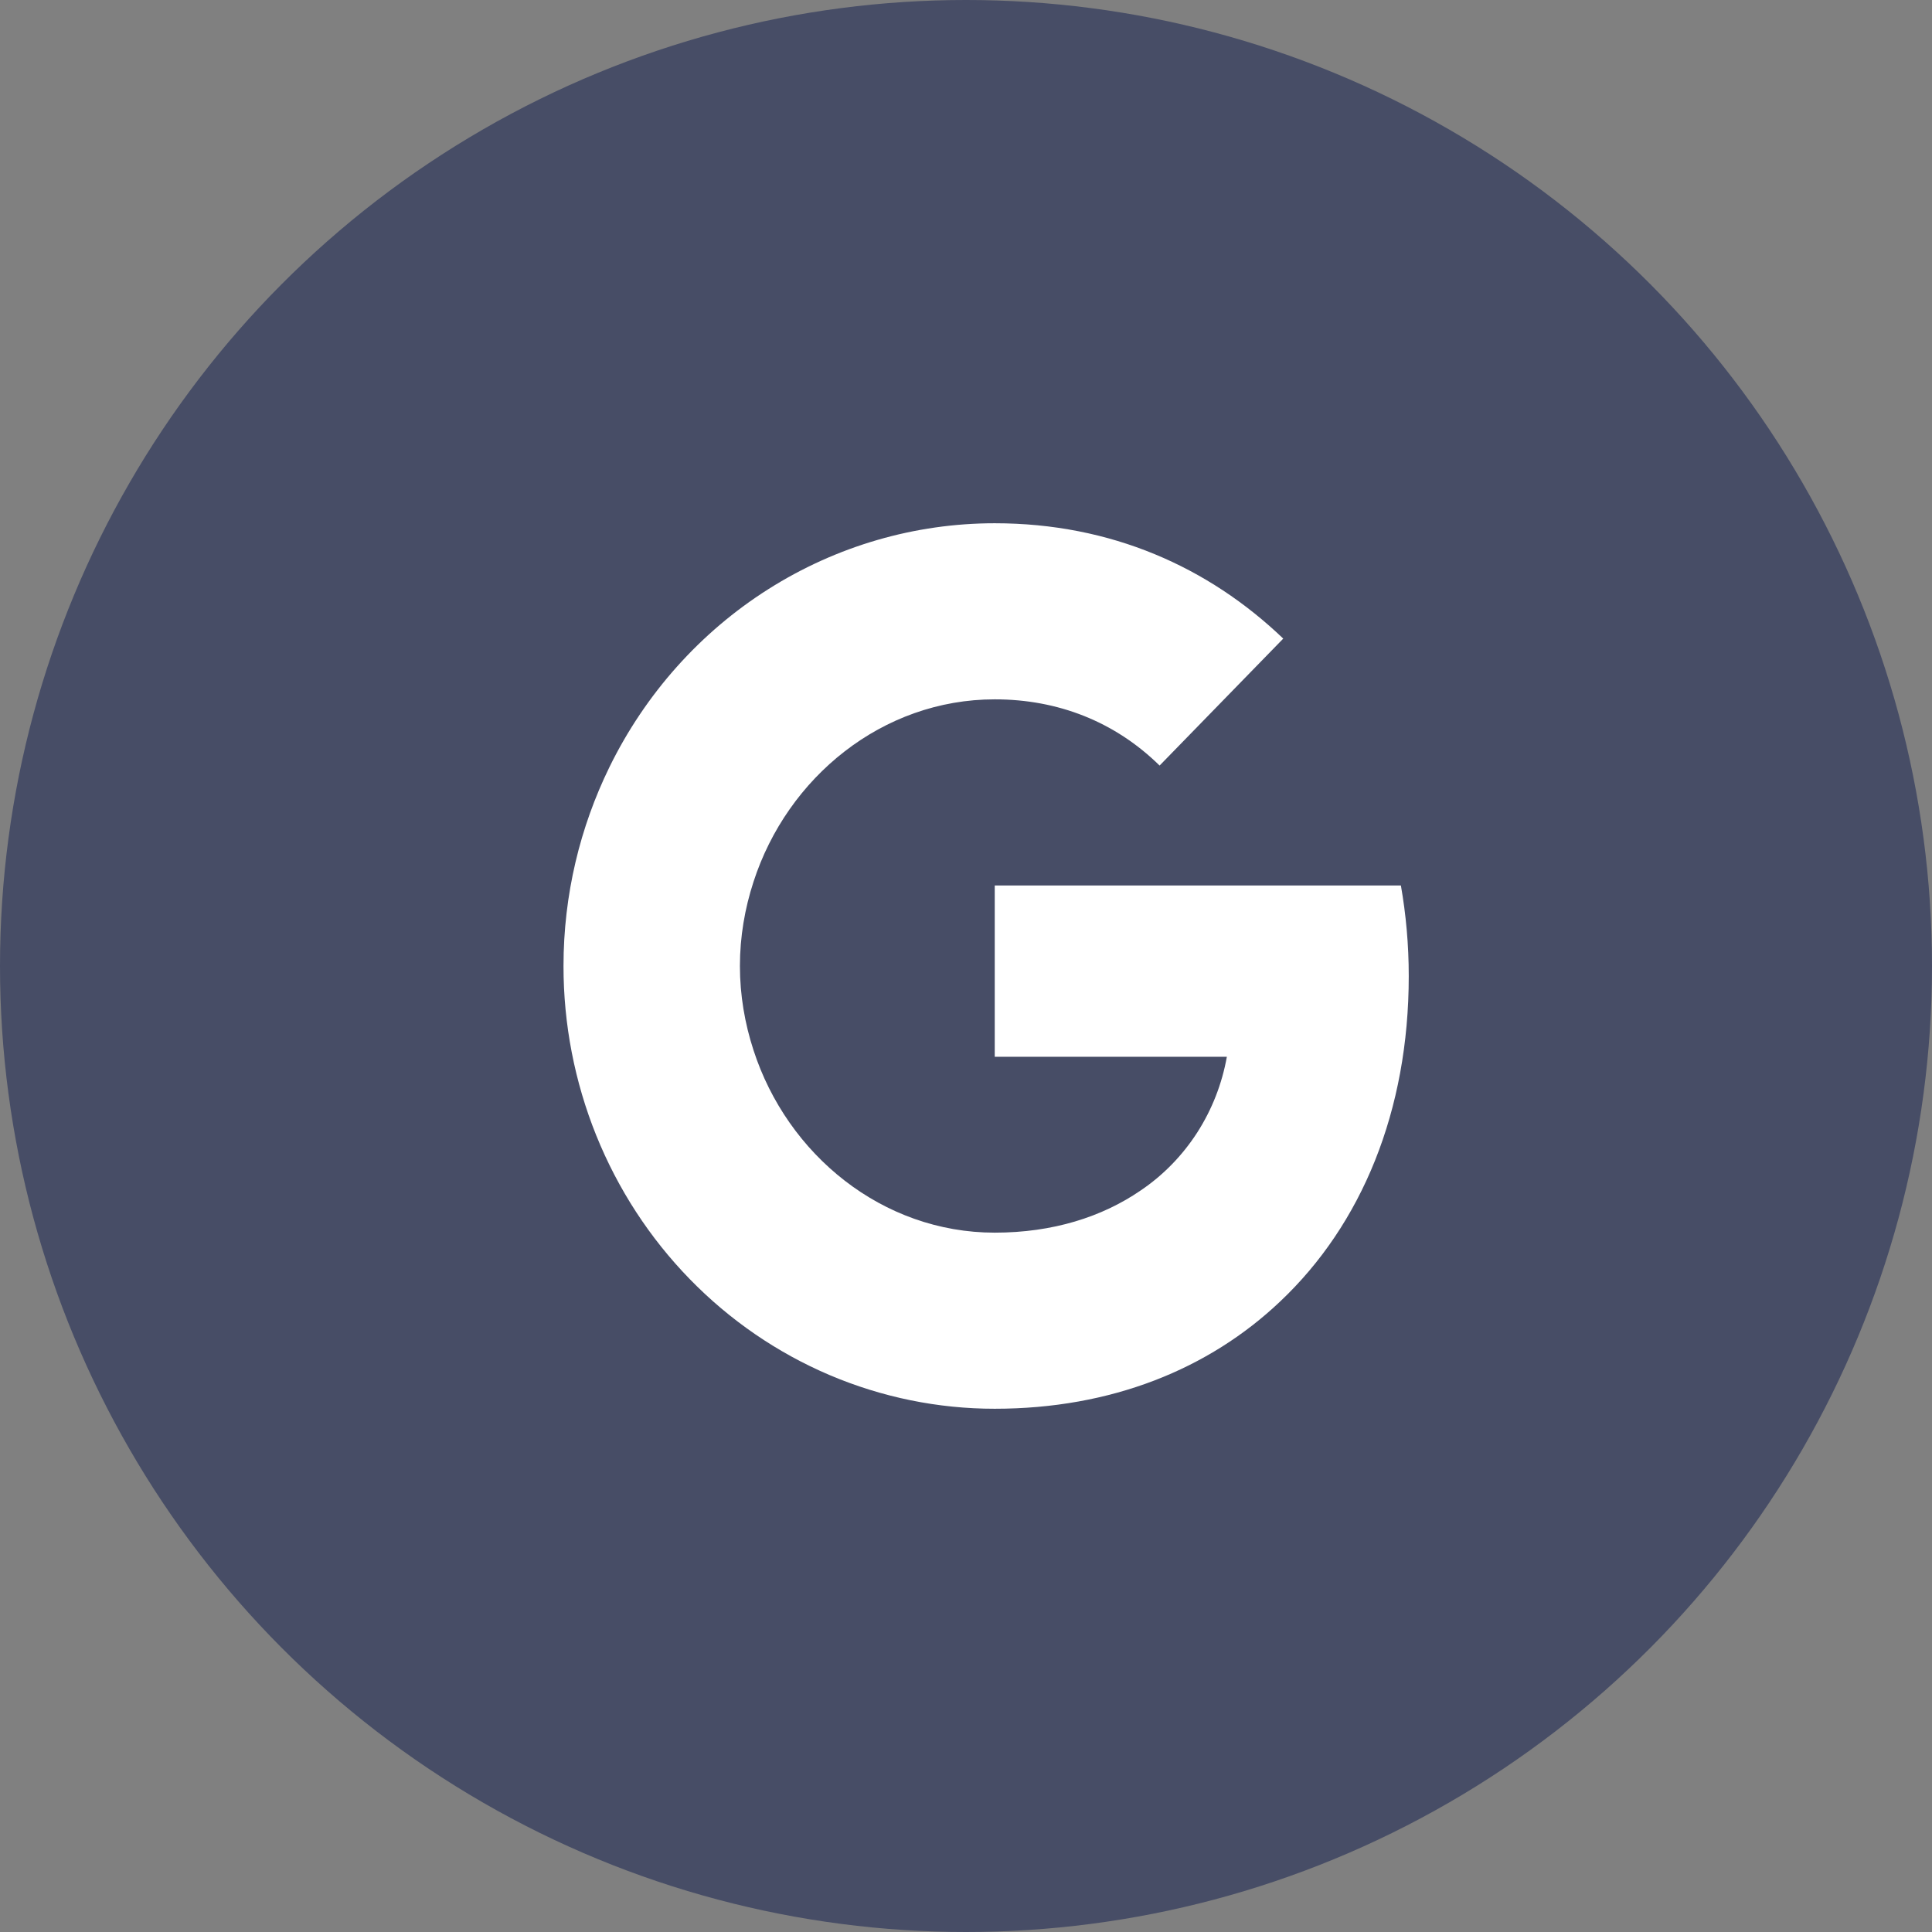 <svg width="48" height="48" viewBox="0 0 48 48" fill="none" xmlns="http://www.w3.org/2000/svg">
<rect x="0" y="0" width="48" height="48" fill="#808080" stroke="none"/>
<circle cx="24" cy="24" r="24" fill="#474D66"/>
<path d="M15.14 19.061C16.032 17.239 17.399 15.707 19.09 14.637C20.781 13.567 22.728 13 24.714 13C27.602 13 30.027 14.09 31.882 15.866L28.81 19.02C27.699 17.93 26.287 17.375 24.714 17.375C21.923 17.375 19.561 19.311 18.72 21.91C18.505 22.57 18.383 23.274 18.383 24C18.383 24.726 18.505 25.43 18.72 26.09C19.562 28.69 21.923 30.625 24.714 30.625C26.155 30.625 27.382 30.235 28.342 29.575C28.899 29.199 29.375 28.71 29.743 28.14C30.11 27.569 30.361 26.928 30.481 26.255H24.714V22H34.805C34.931 22.72 35 23.47 35 24.25C35 27.6 33.832 30.421 31.805 32.335C30.033 34.016 27.607 35 24.714 35C23.307 35.001 21.914 34.716 20.613 34.164C19.313 33.611 18.132 32.801 17.137 31.779C16.142 30.758 15.353 29.545 14.814 28.21C14.276 26.875 13.999 25.445 14 24C14 22.225 14.414 20.546 15.14 19.061Z" fill="white"/>
</svg>
